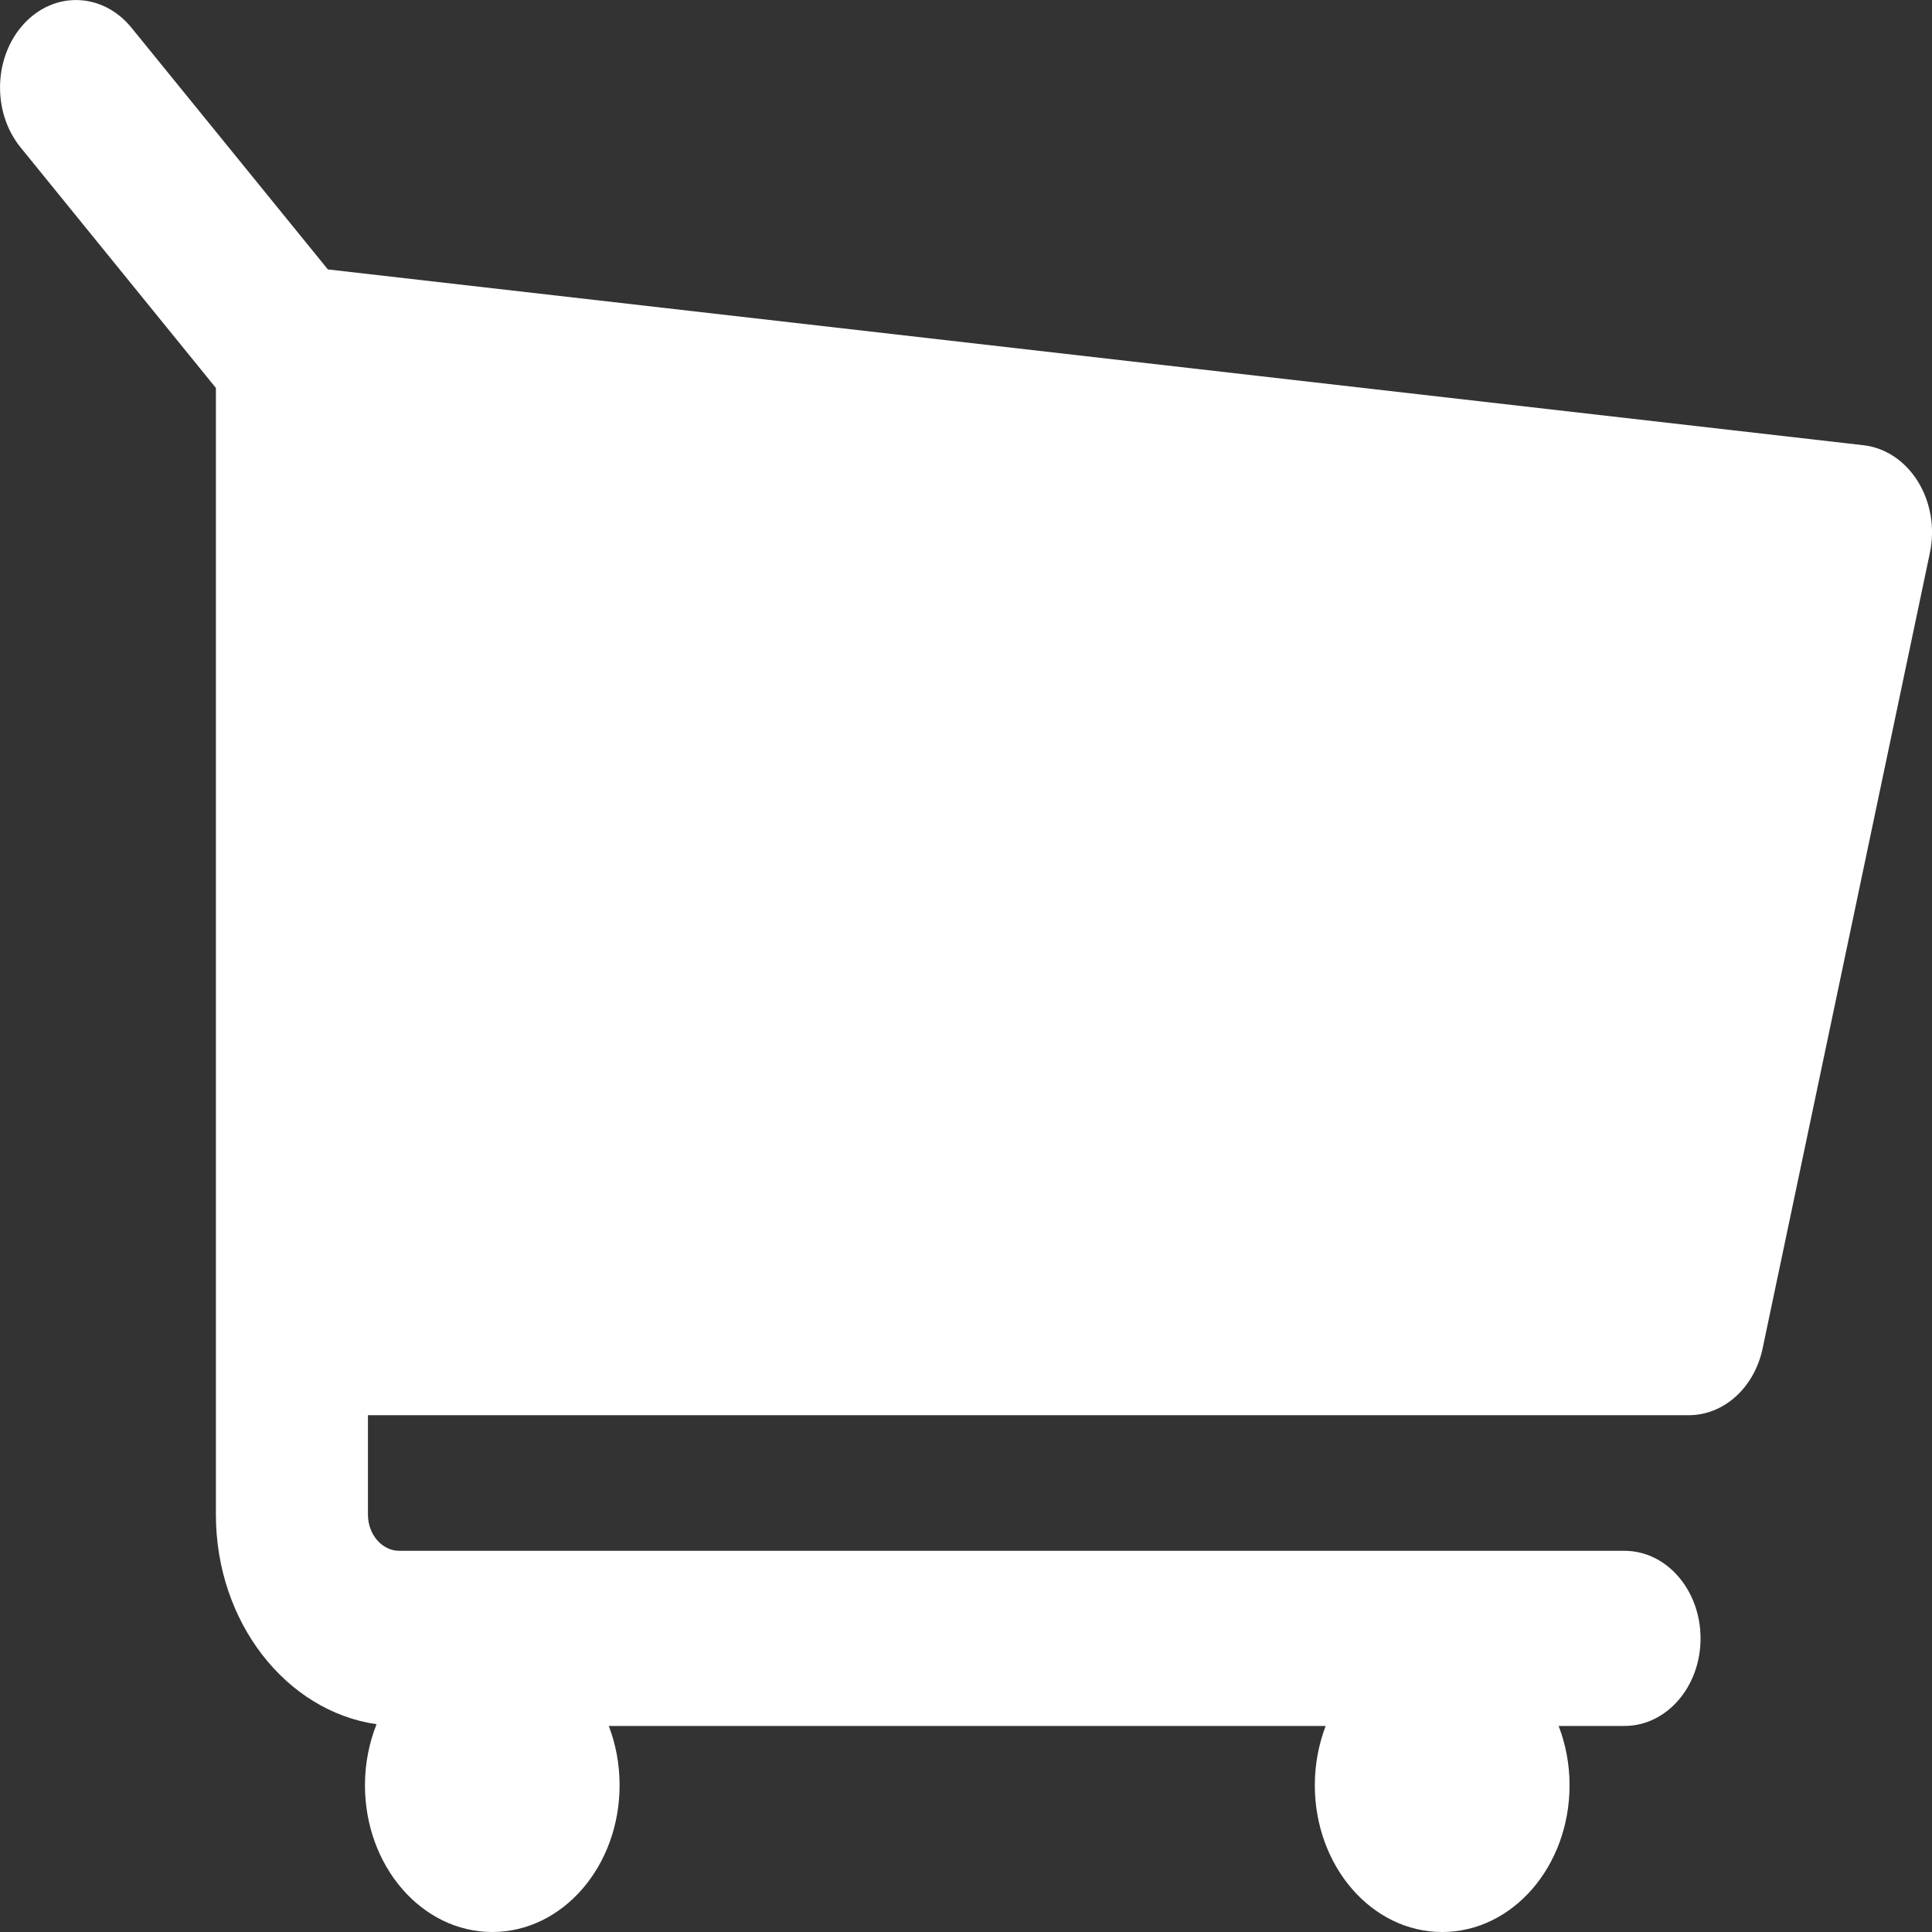 <svg width="20" height="20" viewBox="0 0 20 20" fill="none" xmlns="http://www.w3.org/2000/svg">
<rect x="0" y="0" width="20" height="20" fill="#333333" stroke="none"/>
<path d="M19.855 4.986C19.723 4.772 19.518 4.635 19.291 4.609L3.394 2.789L1.361 0.287C1.064 -0.078 0.566 -0.097 0.249 0.245C-0.068 0.587 -0.084 1.161 0.213 1.526L2.235 4.016V15.679C2.235 16.793 2.962 17.714 3.898 17.849C3.822 18.041 3.778 18.255 3.778 18.48C3.778 19.32 4.368 20 5.096 20C5.824 20 6.414 19.32 6.414 18.48C6.414 18.262 6.374 18.055 6.302 17.867H13.723C13.652 18.055 13.611 18.262 13.611 18.48C13.611 19.32 14.201 20 14.929 20C15.658 20 16.248 19.32 16.248 18.48C16.248 18.262 16.207 18.055 16.135 17.867H16.817C17.252 17.867 17.604 17.462 17.604 16.961C17.604 16.46 17.252 16.054 16.817 16.054H4.134C3.955 16.054 3.809 15.886 3.809 15.679V14.65H17.483C17.846 14.65 18.162 14.364 18.247 13.957L19.978 5.724C20.032 5.469 19.987 5.2 19.855 4.986Z" fill="white"/>
</svg>
